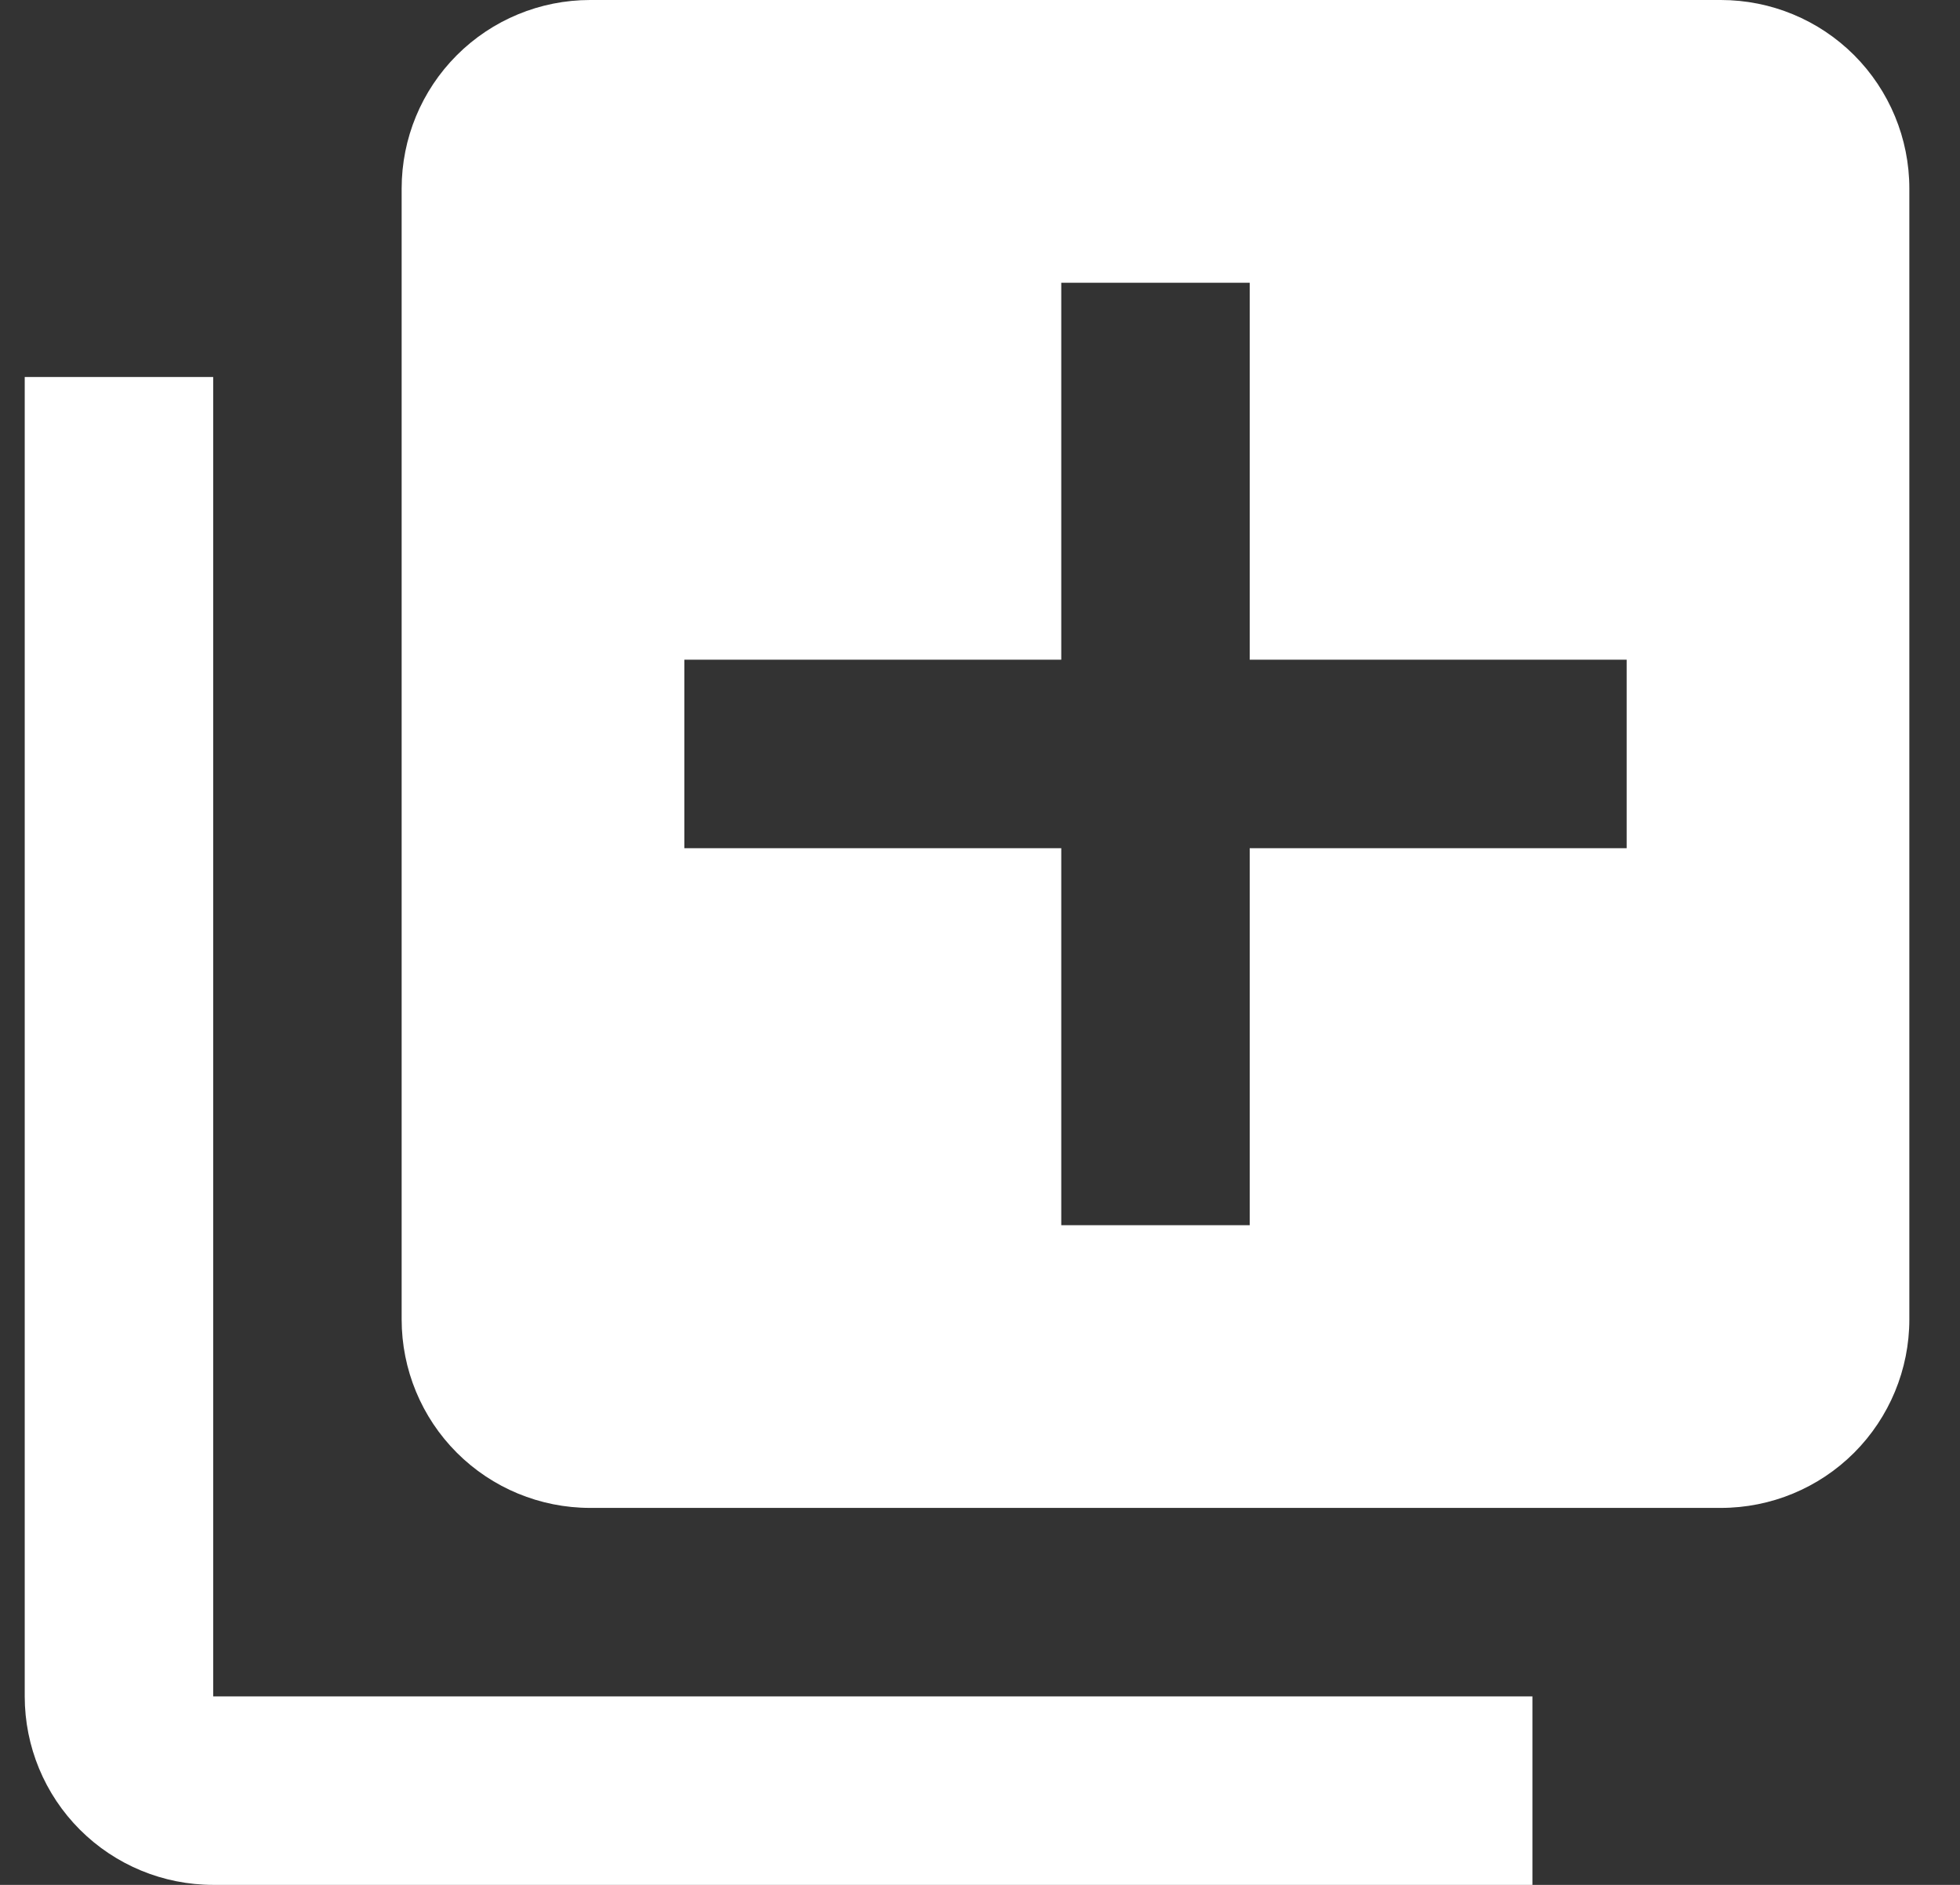 <svg width="26" height="25" viewBox="0 0 26 25" fill="none" xmlns="http://www.w3.org/2000/svg">
<rect x="0" y="0" width="26" height="25" fill="#333333" stroke="none"/>
<path d="M21.578 11.25H16.578V16.25H14.078V11.25H9.078V8.75H14.078V3.75H16.578V8.75H21.578M22.828 0H7.828C7.165 0 6.529 0.263 6.06 0.732C5.591 1.201 5.328 1.837 5.328 2.5V17.5C5.328 18.163 5.591 18.799 6.06 19.268C6.529 19.737 7.165 20 7.828 20H22.828C23.491 20 24.127 19.737 24.596 19.268C25.064 18.799 25.328 18.163 25.328 17.5V2.5C25.328 1.837 25.064 1.201 24.596 0.732C24.127 0.263 23.491 0 22.828 0ZM2.828 5H0.328V22.5C0.328 23.163 0.591 23.799 1.06 24.268C1.529 24.737 2.165 25 2.828 25H20.328V22.5H2.828V5Z" fill="white"/>
</svg>
